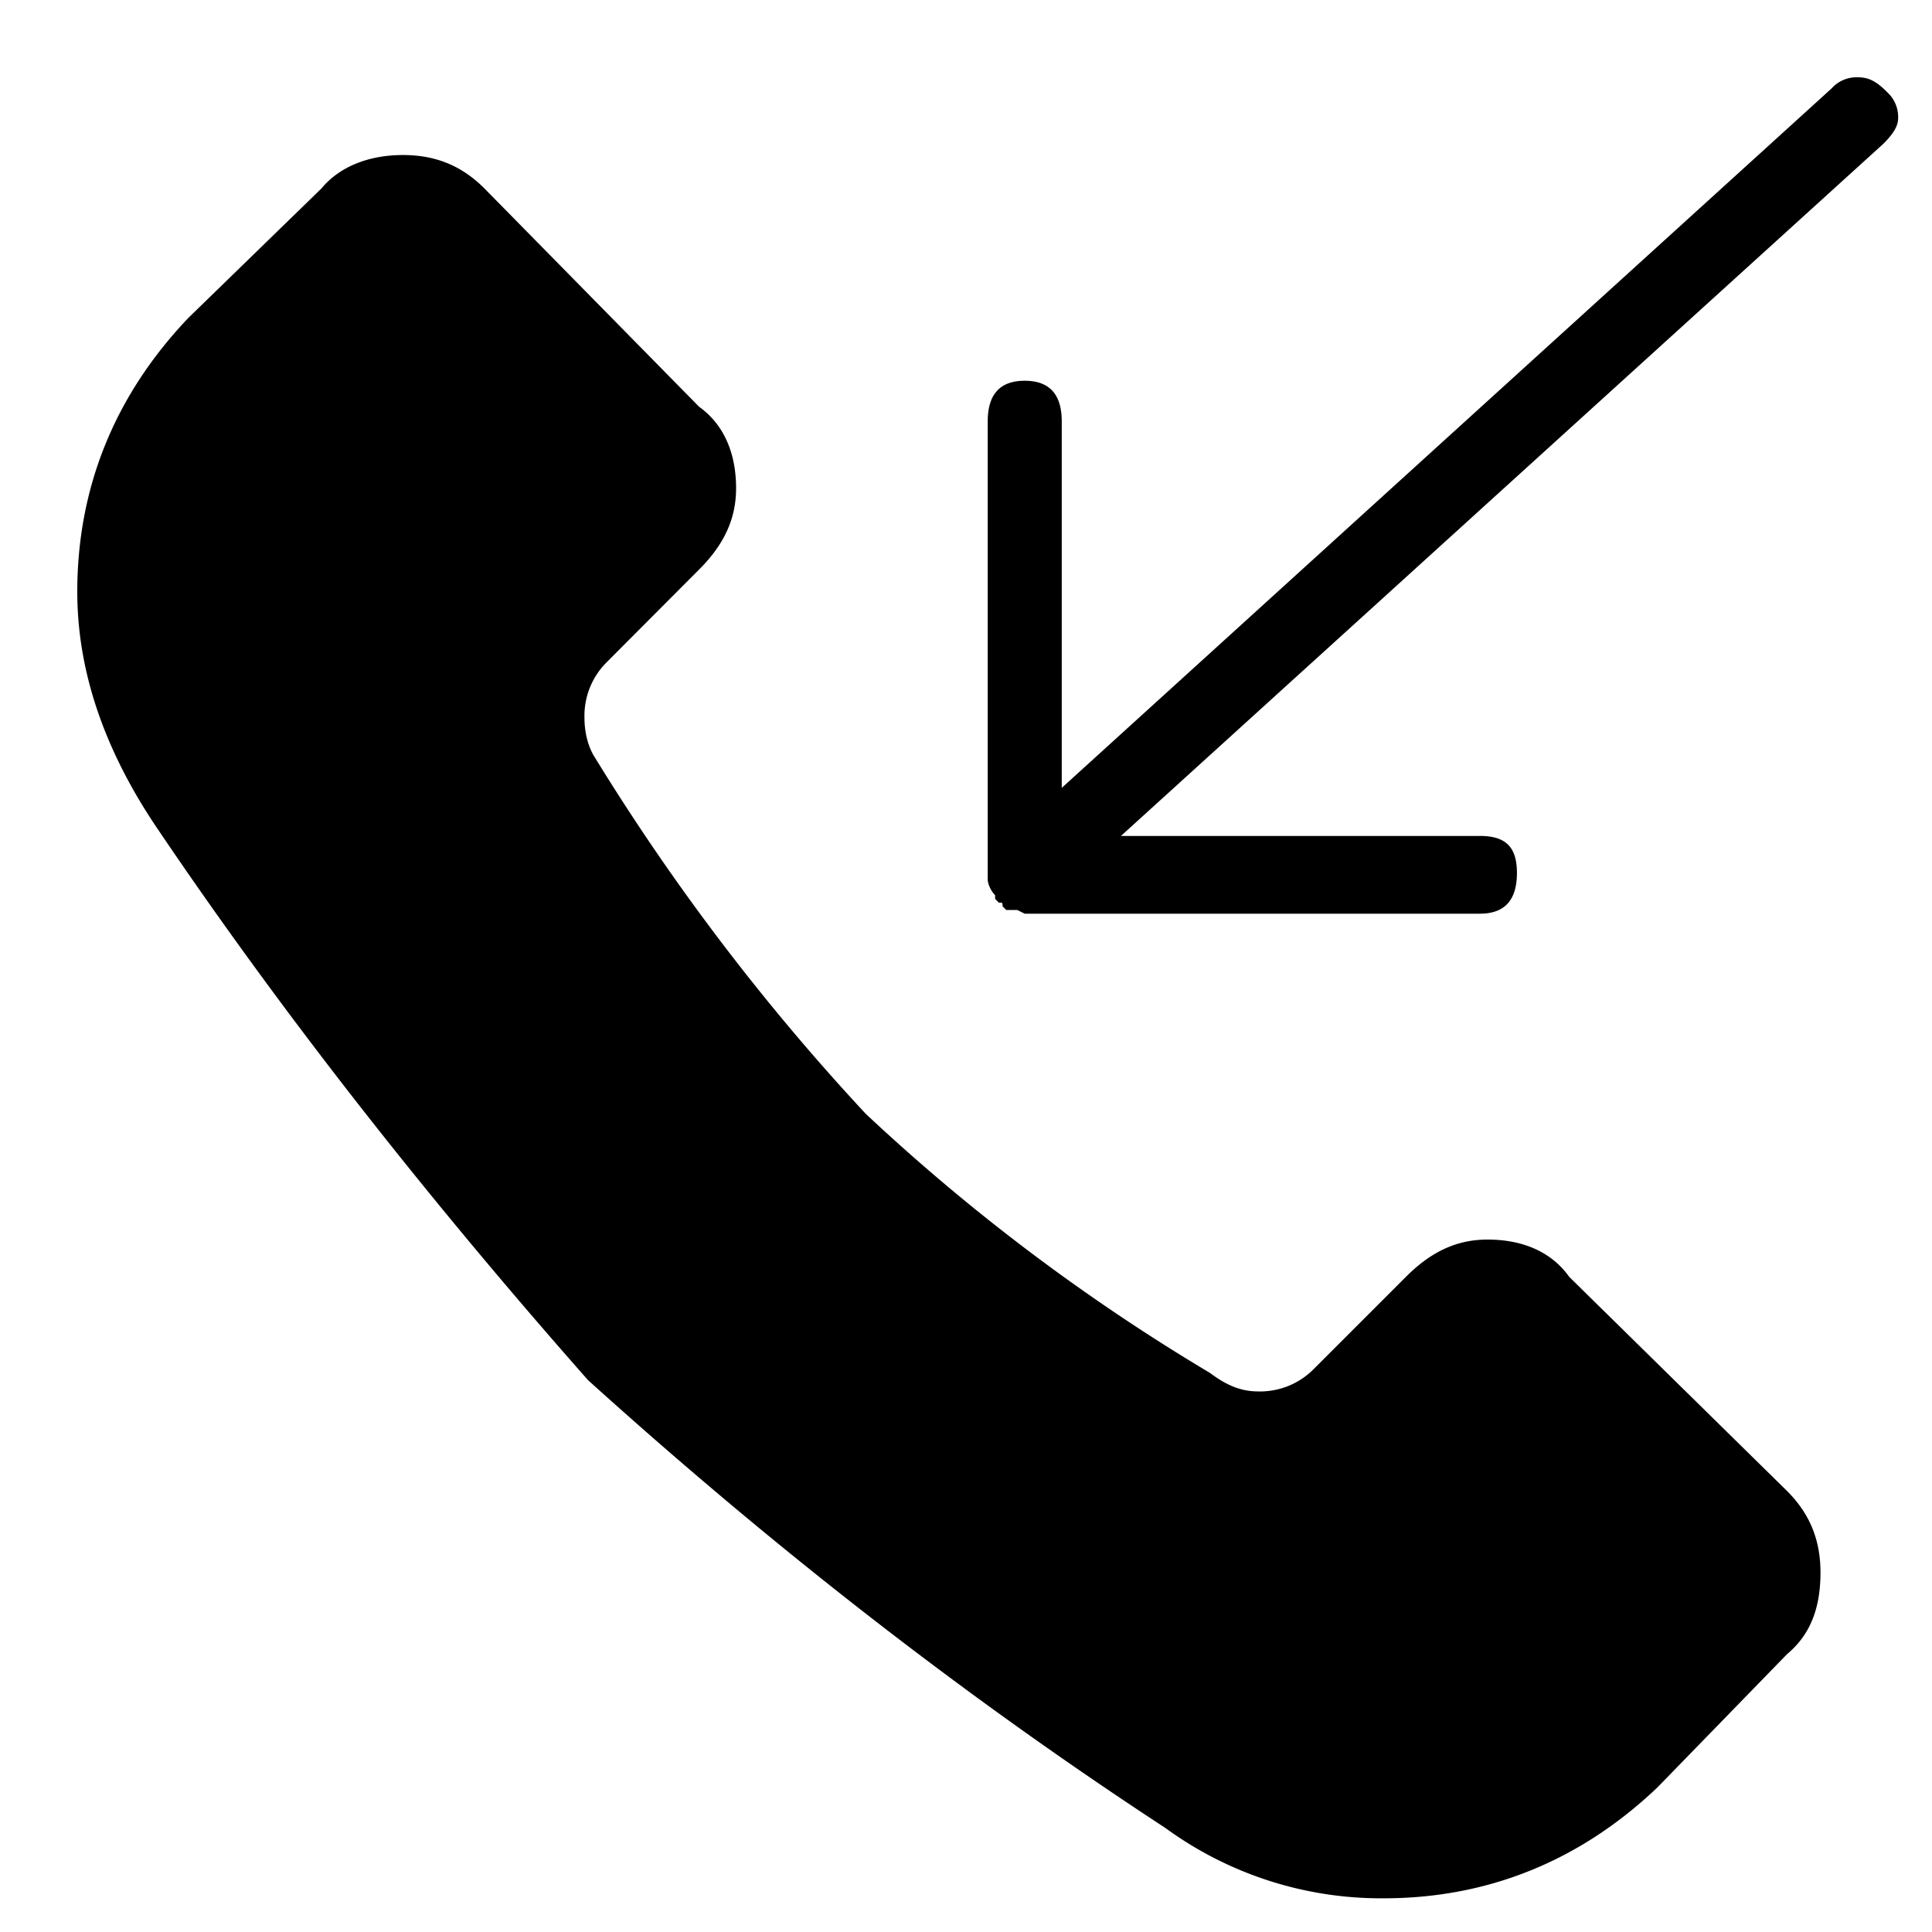 <svg xmlns="http://www.w3.org/2000/svg" viewBox="0 0 25 25"><path d="m20.3 16.517 2.826 2.778c.287.288.431.623.431 1.054 0 .48-.144.814-.431 1.054l-1.677 1.724c-1.005.958-2.203 1.437-3.544 1.437a4.734 4.734 0 0 1-2.825-.91c-2.49-1.628-4.98-3.544-7.471-5.795-2.156-2.443-4.023-4.838-5.604-7.184C1.335 9.67 1 8.663 1 7.658c0-1.34.479-2.538 1.437-3.544L4.16 2.438c.239-.288.623-.432 1.054-.432.431 0 .766.144 1.054.432l2.778 2.825c.335.24.479.623.479 1.054 0 .383-.144.719-.48 1.054L7.85 8.57a.976.976 0 0 0-.287.718c0 .192.047.383.143.527a29.133 29.133 0 0 0 3.497 4.598 25.845 25.845 0 0 0 4.453 3.352c.192.144.383.24.623.24a.977.977 0 0 0 .719-.288l1.198-1.198c.335-.335.67-.479 1.053-.479.432 0 .814.144 1.054.479H20.3Zm4.119-15.326c-.144-.143-.24-.191-.383-.191a.434.434 0 0 0-.335.144l-9.962 9.051V5.454c0-.335-.144-.527-.479-.527-.335 0-.479.192-.479.527v5.939a.36.36 0 0 0 .096.191v.048l.048.048c.048 0 .048 0 .048.047l.047.048h.143l.096.048h5.891c.335 0 .479-.192.479-.527s-.144-.479-.479-.479h-4.645l9.865-8.956c.144-.144.192-.24.192-.335a.434.434 0 0 0-.144-.335Z"></path></svg>